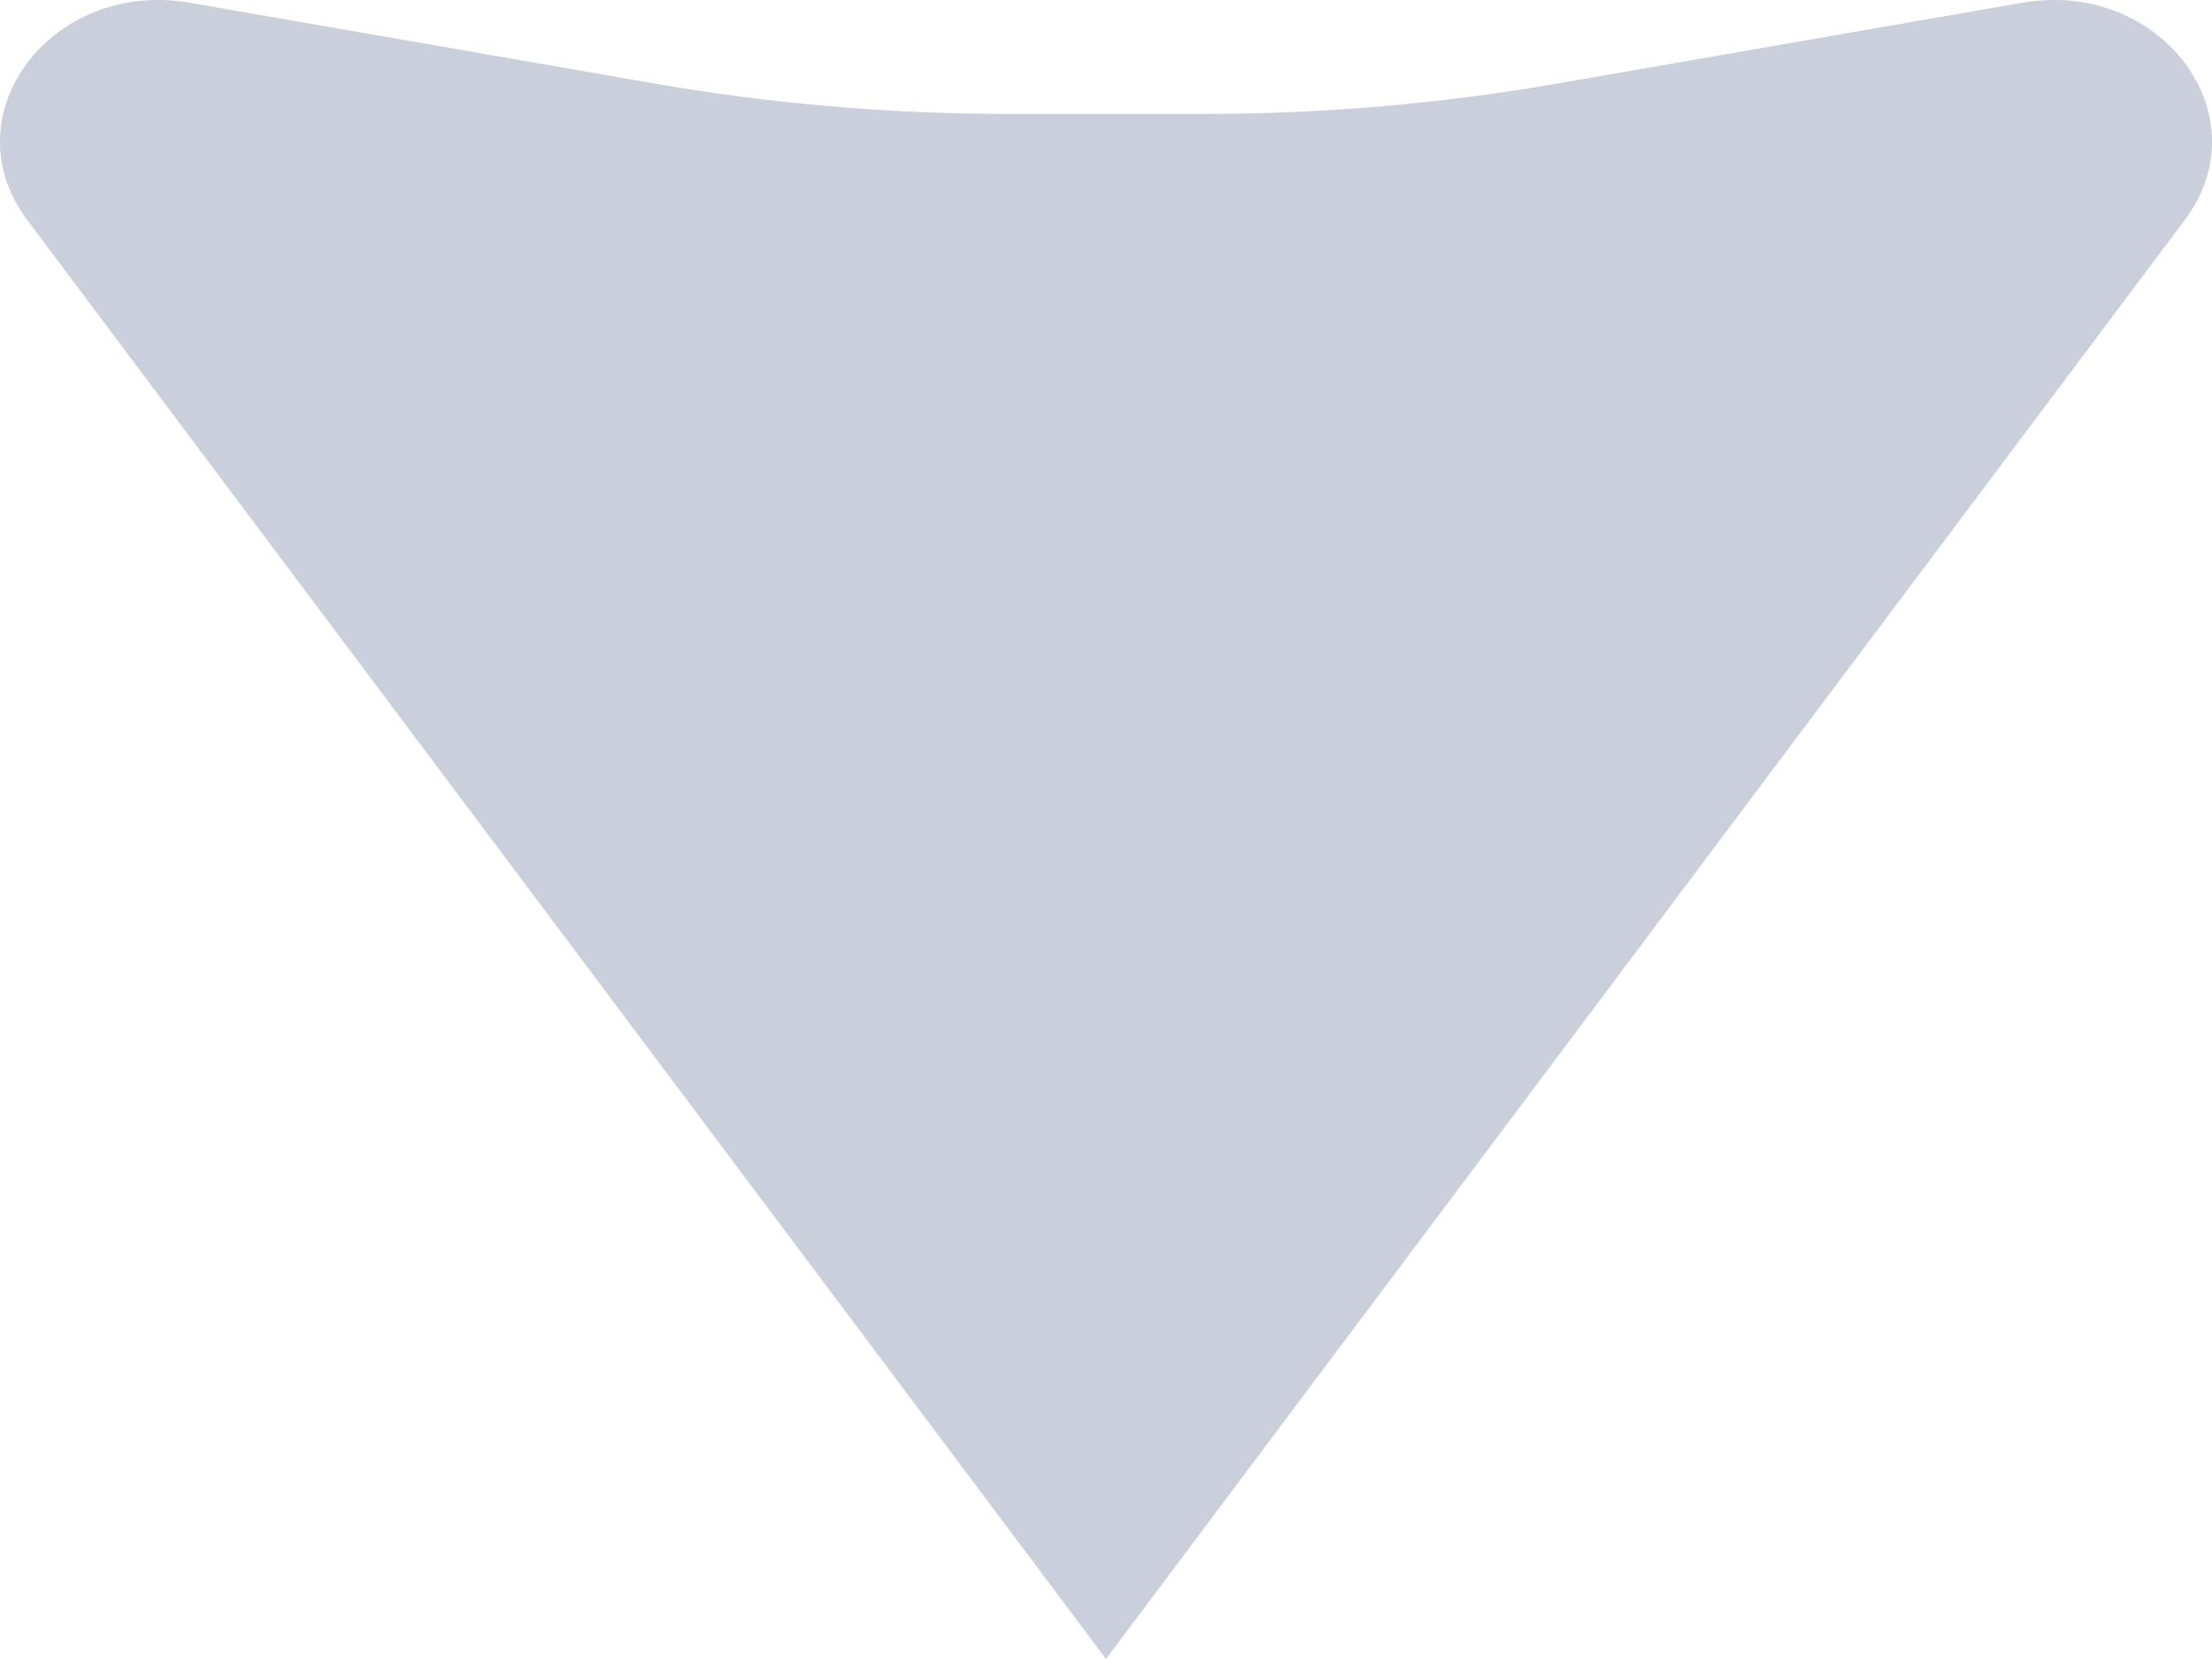<svg width="8" height="6" viewBox="0 0 8 6" fill="none" xmlns="http://www.w3.org/2000/svg">
<path fill-rule="evenodd" clip-rule="evenodd" d="M4 6L0.098 0.795C-0.185 0.417 0.185 -0.077 0.687 0.01L2.367 0.302C2.788 0.375 3.216 0.412 3.645 0.412H4.355C4.784 0.412 5.212 0.375 5.633 0.302L7.313 0.01C7.815 -0.077 8.185 0.417 7.902 0.795L4 6Z" fill="#CACFDB"/>
</svg>
